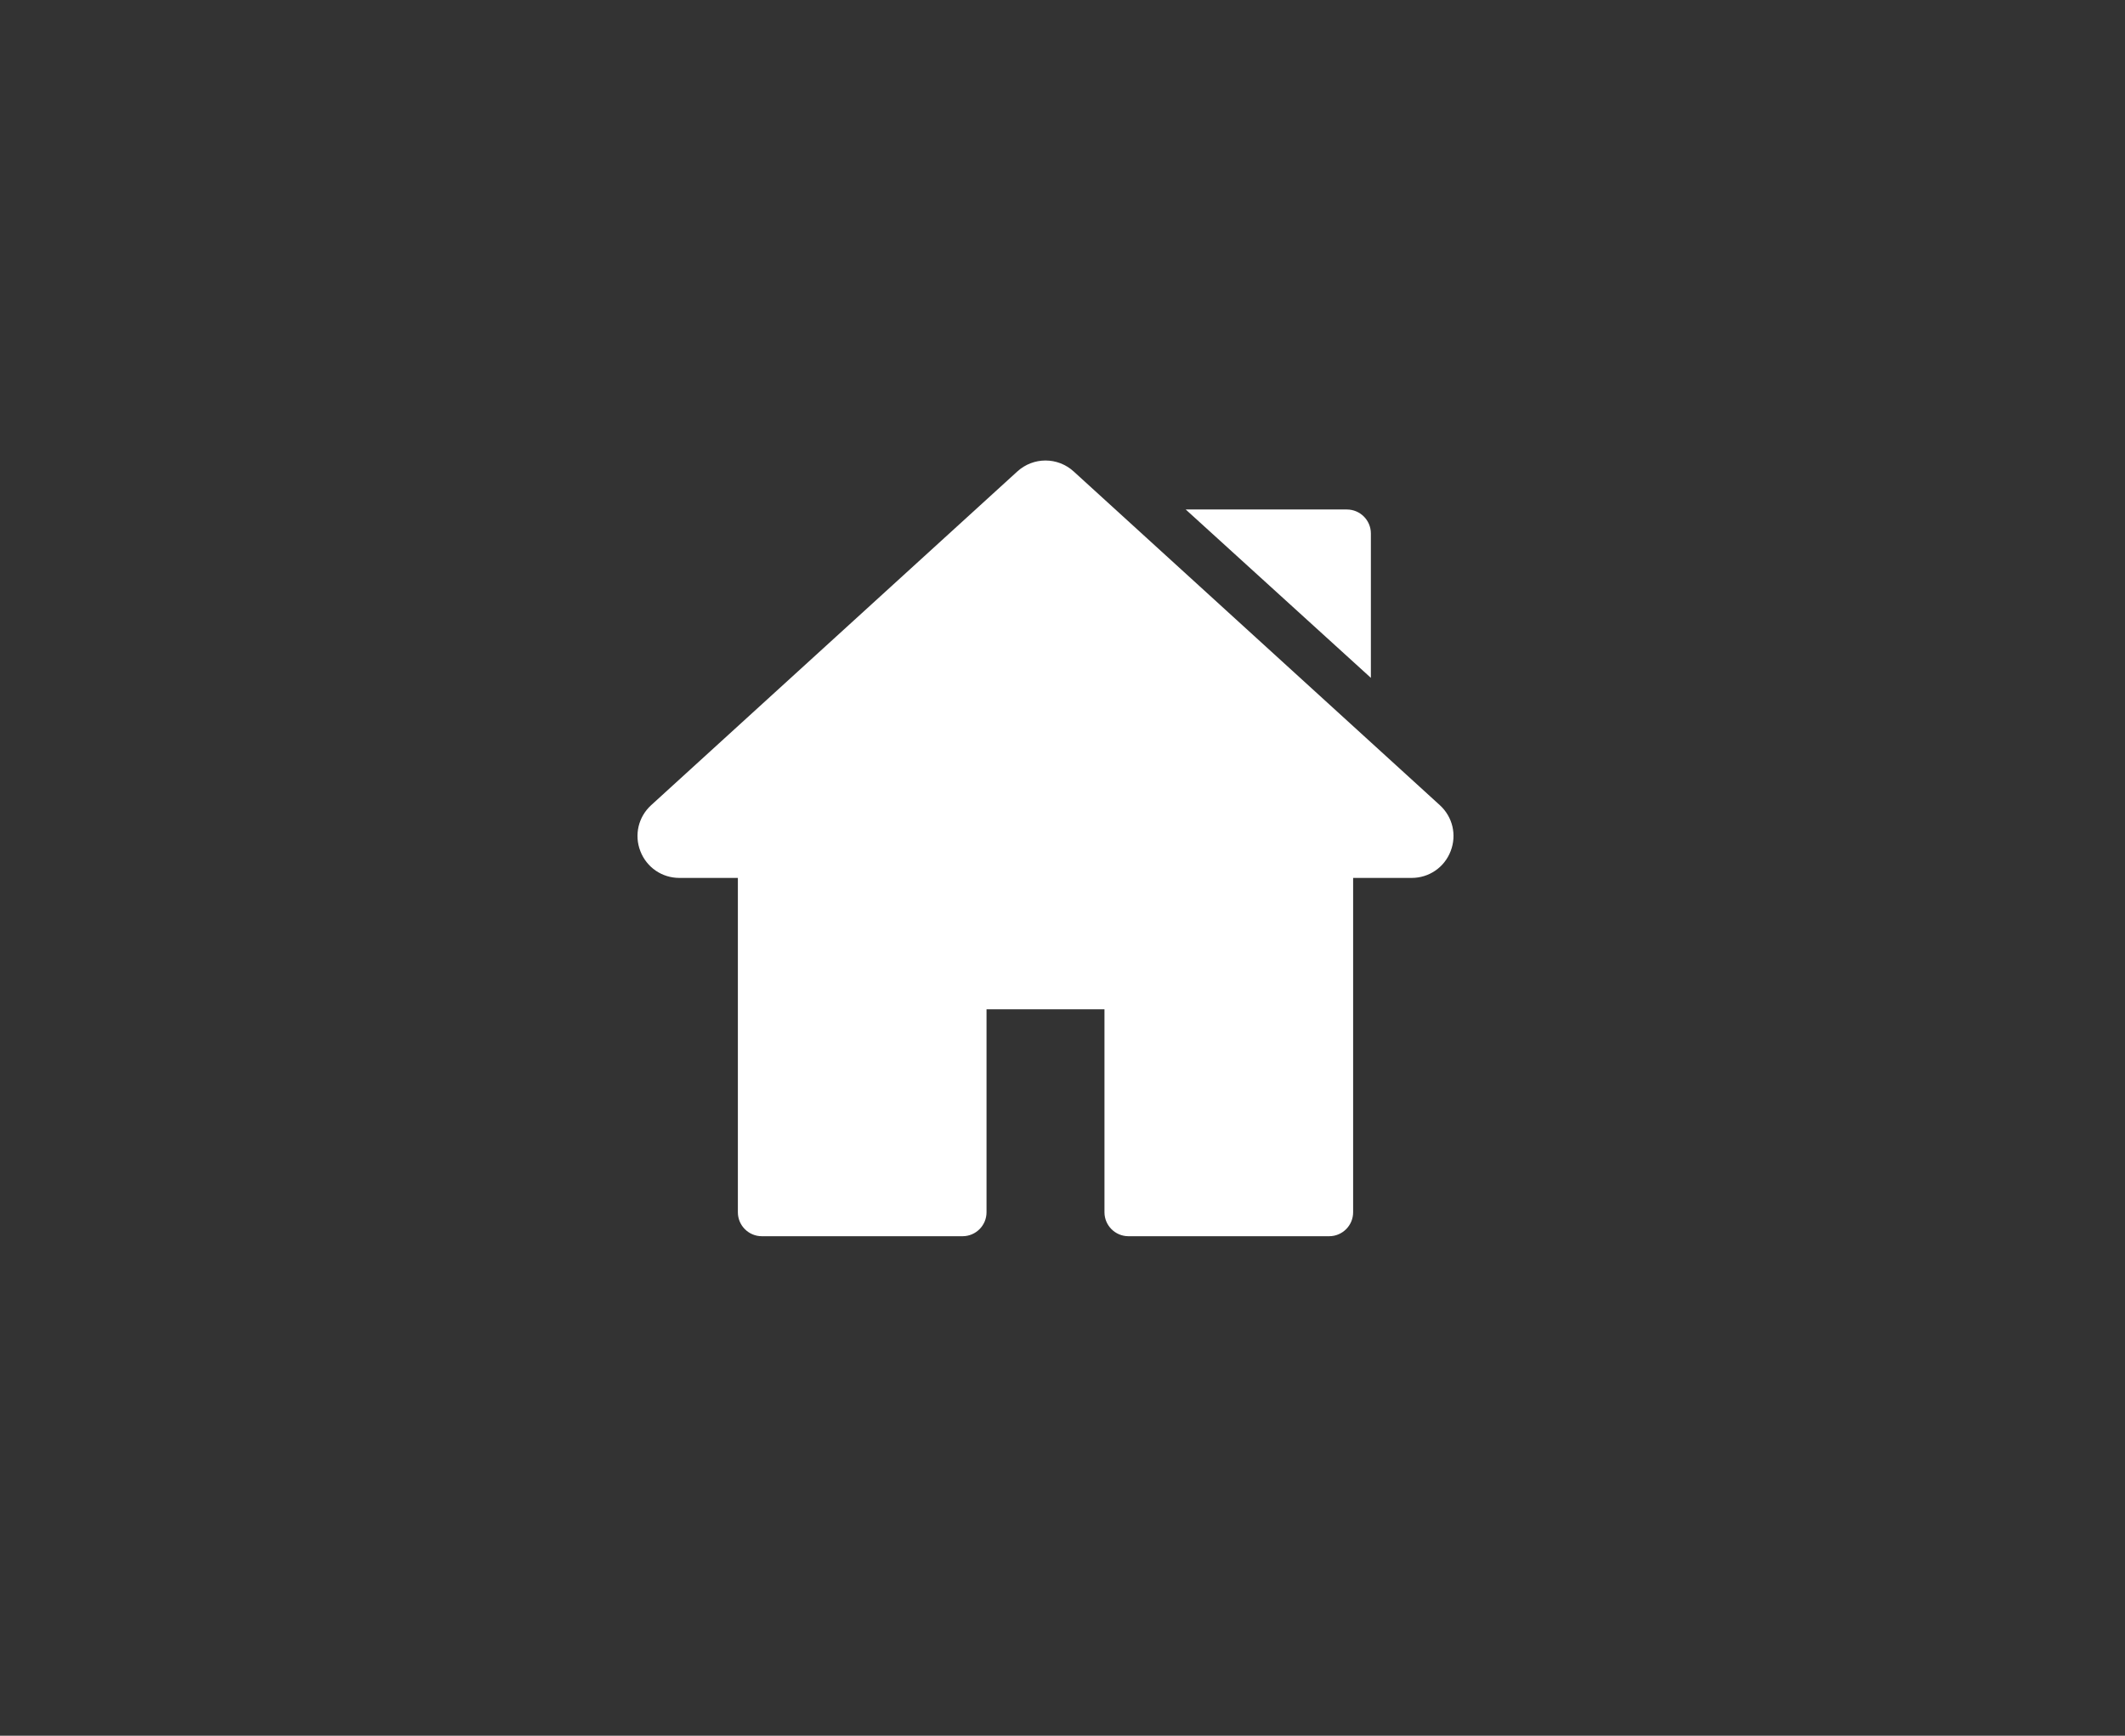 <?xml version="1.0" encoding="UTF-8"?>
<svg width="60px" height="49px" viewBox="0 0 60 49" version="1.1" xmlns="http://www.w3.org/2000/svg" xmlns:xlink="http://www.w3.org/1999/xlink">
    <rect x="0" y="0" width="60" height="49" fill="#333333" stroke="none"/>
    <title>矩形</title>
    <g id="web" stroke="none" stroke-width="1" fill="none" fill-rule="evenodd">
        <g id="画板" transform="translate(-81, -216)" fill="#FFFFFF" fill-rule="nonzero">
            <g id="编组-9备份" transform="translate(81, 216)">
                <g id="home" transform="translate(18, 13)">
                    <path d="M22.653,9.729 L12.316,0.31 C11.862,-0.103 11.178,-0.103 10.724,0.31 L0.387,9.729 C0.023,10.061 -0.097,10.571 0.081,11.029 C0.259,11.488 0.691,11.784 1.183,11.784 L2.834,11.784 L2.834,21.222 C2.834,21.596 3.137,21.899 3.511,21.899 L9.177,21.899 C9.552,21.899 9.855,21.596 9.855,21.222 L9.855,15.492 L13.185,15.492 L13.185,21.222 C13.185,21.596 13.489,21.899 13.863,21.899 L19.529,21.899 C19.903,21.899 20.206,21.596 20.206,21.222 L20.206,11.784 L21.857,11.784 C22.349,11.784 22.782,11.488 22.959,11.029 C23.137,10.571 23.017,10.061 22.653,9.729 Z" id="路径"></path>
                    <path d="M20.029,1.383 L15.479,1.383 L20.707,6.136 L20.707,2.06 C20.707,1.686 20.403,1.383 20.029,1.383 Z" id="路径"></path>
                </g>
            </g>
        </g>
    </g>
</svg>